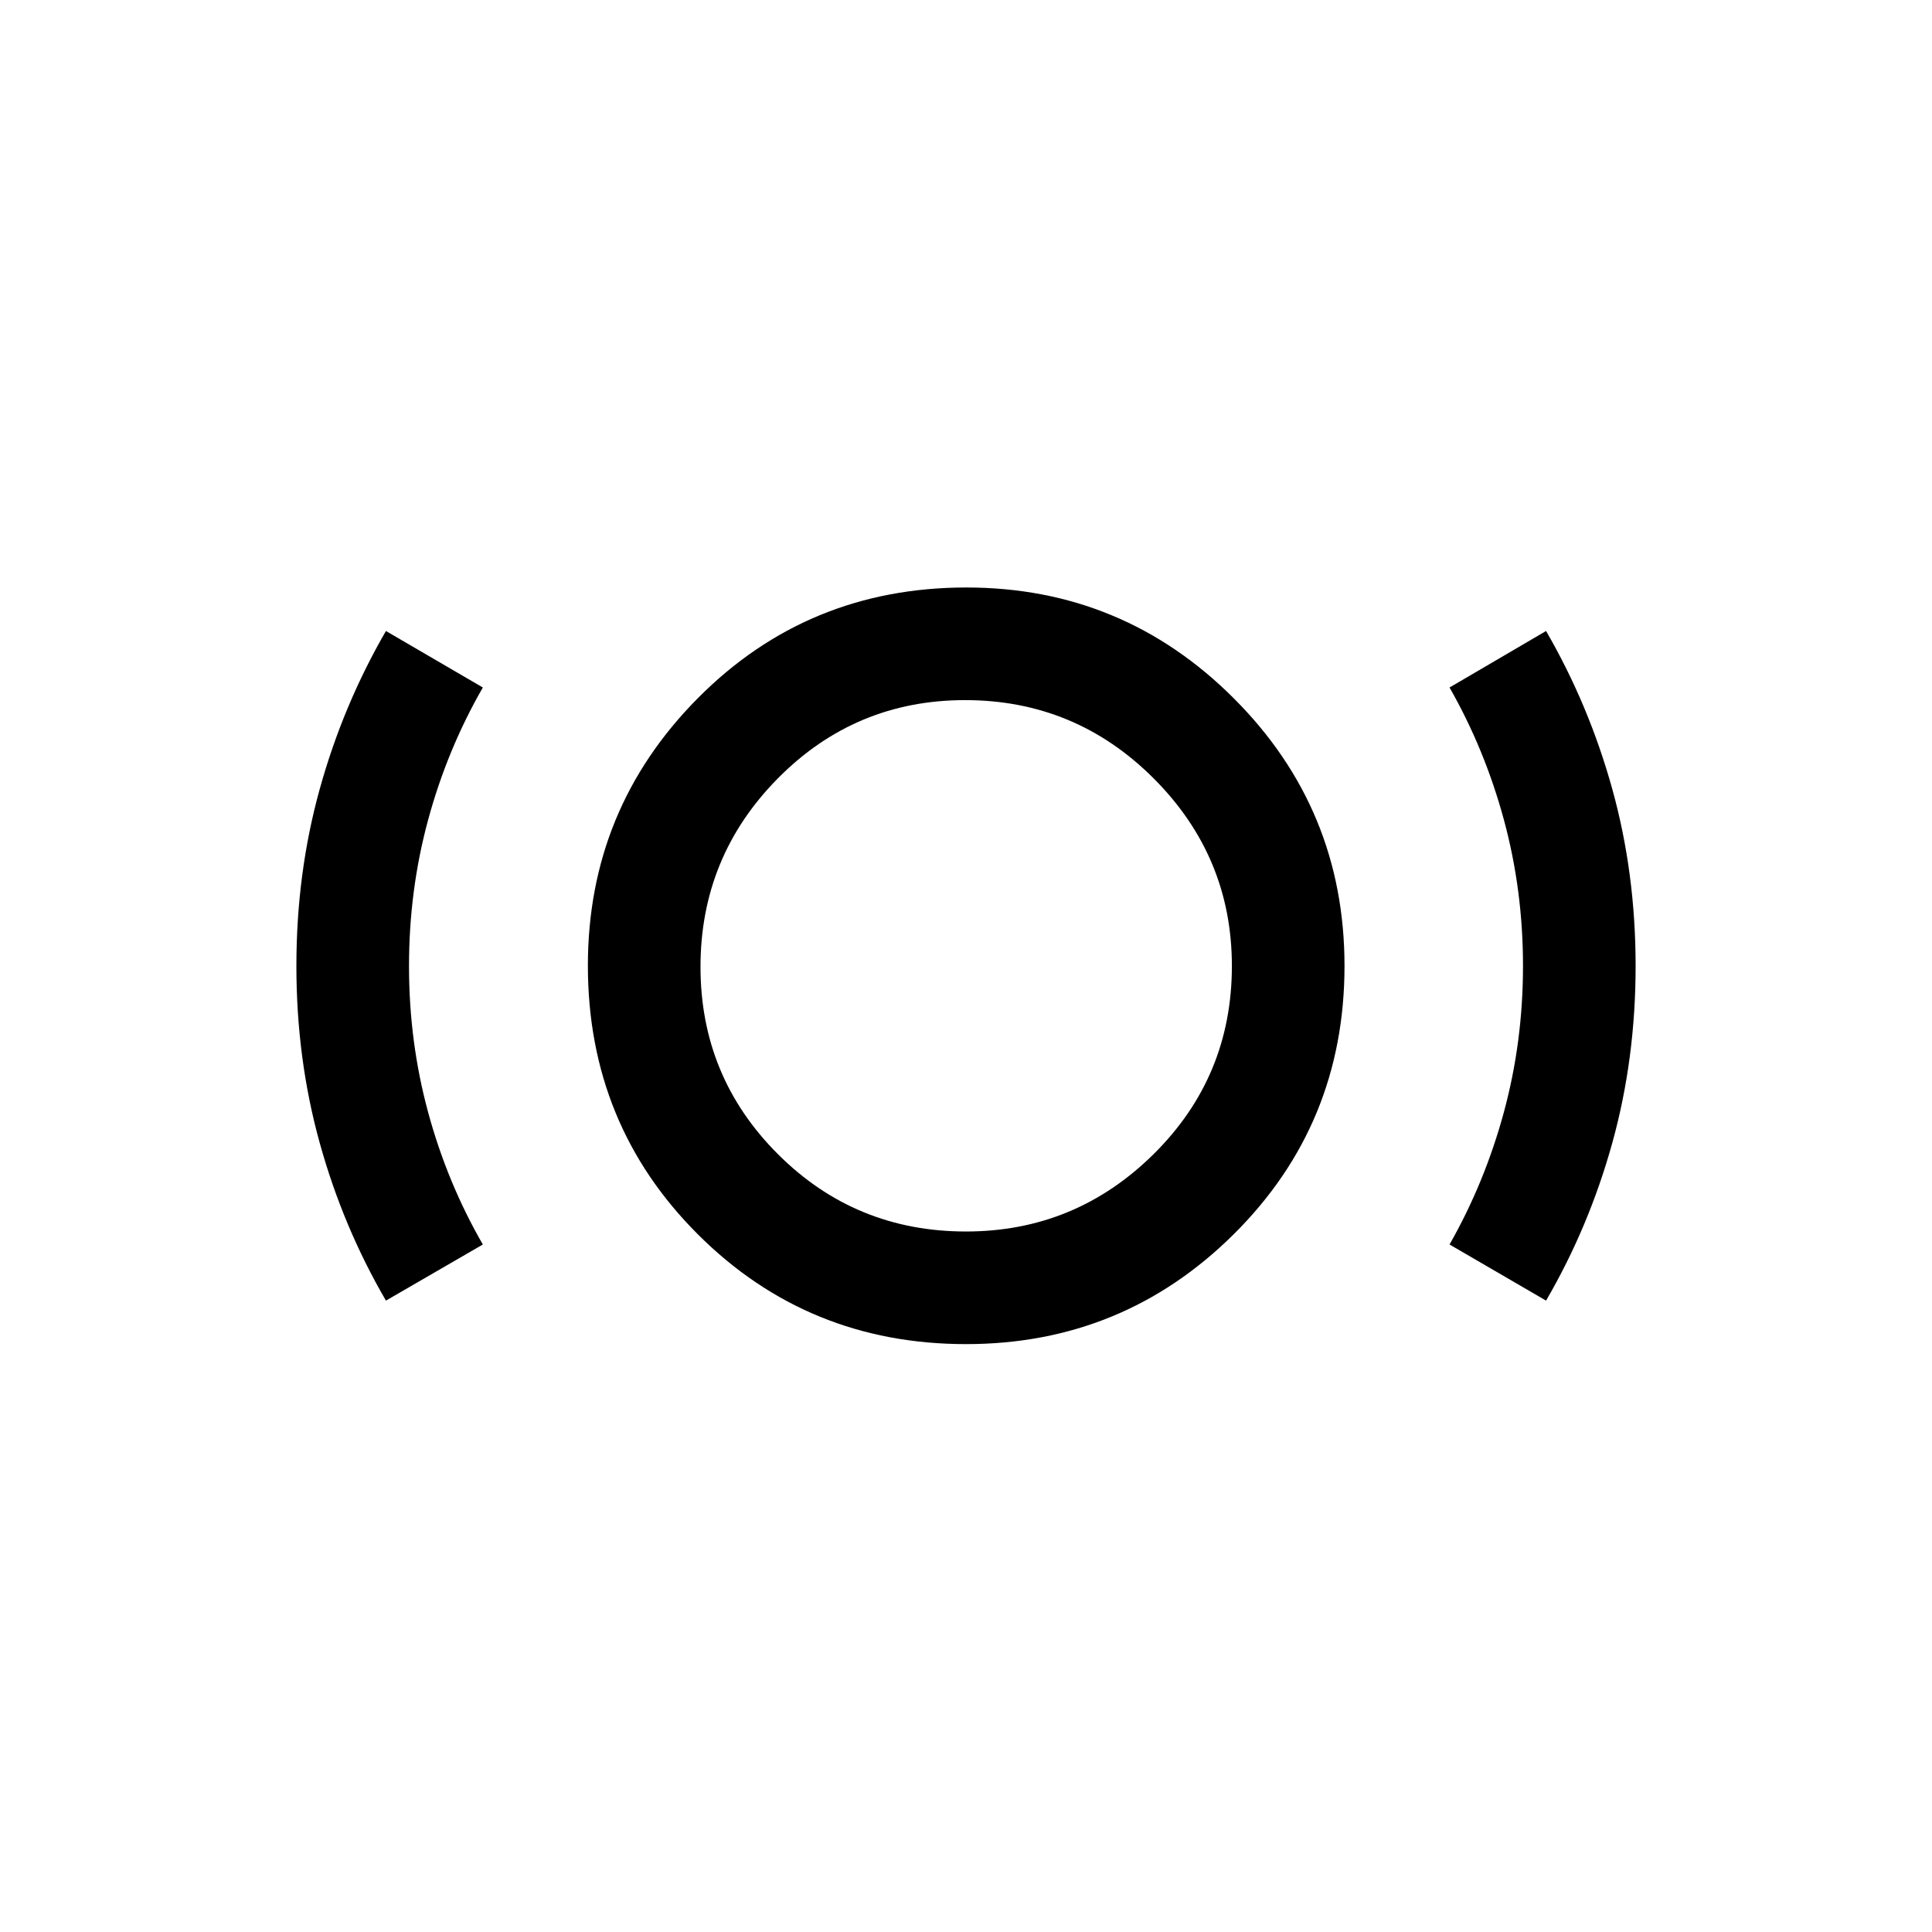 <svg xmlns="http://www.w3.org/2000/svg" height="24" viewBox="0 -960 960 960" width="24"><path d="M480.022-292.116q-78.676 0-133.291-54.583-54.615-54.584-54.615-133.486 0-77.776 54.583-132.834 54.584-55.057 133.486-55.057 77.776 0 132.834 55.029 55.057 55.03 55.057 133.025 0 78.676-55.029 133.291-55.03 54.615-133.025 54.615Zm-.022-55.96q54.346 0 93.231-38.454T612.116-480q0-54.346-38.885-93.231t-93.673-38.885q-54.597 0-93.039 38.885-38.443 38.885-38.443 93.673 0 54.597 38.454 93.039 38.454 38.443 93.47 38.443Zm-288.23 34.345q-21.367-36.693-32.933-78.452-11.566-41.76-11.566-87.817 0-46.057 11.566-87.817 11.566-41.759 32.933-78.644l48.153 28.076q-17.692 30.757-27.192 65.758-9.5 35.001-9.5 72.659 0 37.658 9.5 72.659 9.5 35.001 27.192 65.694l-48.153 27.884Zm576.46 0-47.961-27.884q17.5-30.757 27-65.758 9.5-35.001 9.5-72.659 0-37.658-9.5-72.659-9.5-35.001-27-65.694l47.961-28.076q21.366 36.885 32.933 78.644 11.566 41.76 11.566 87.817 0 46.057-11.566 87.817-11.567 41.759-32.933 78.452ZM480-480Z"/></svg>